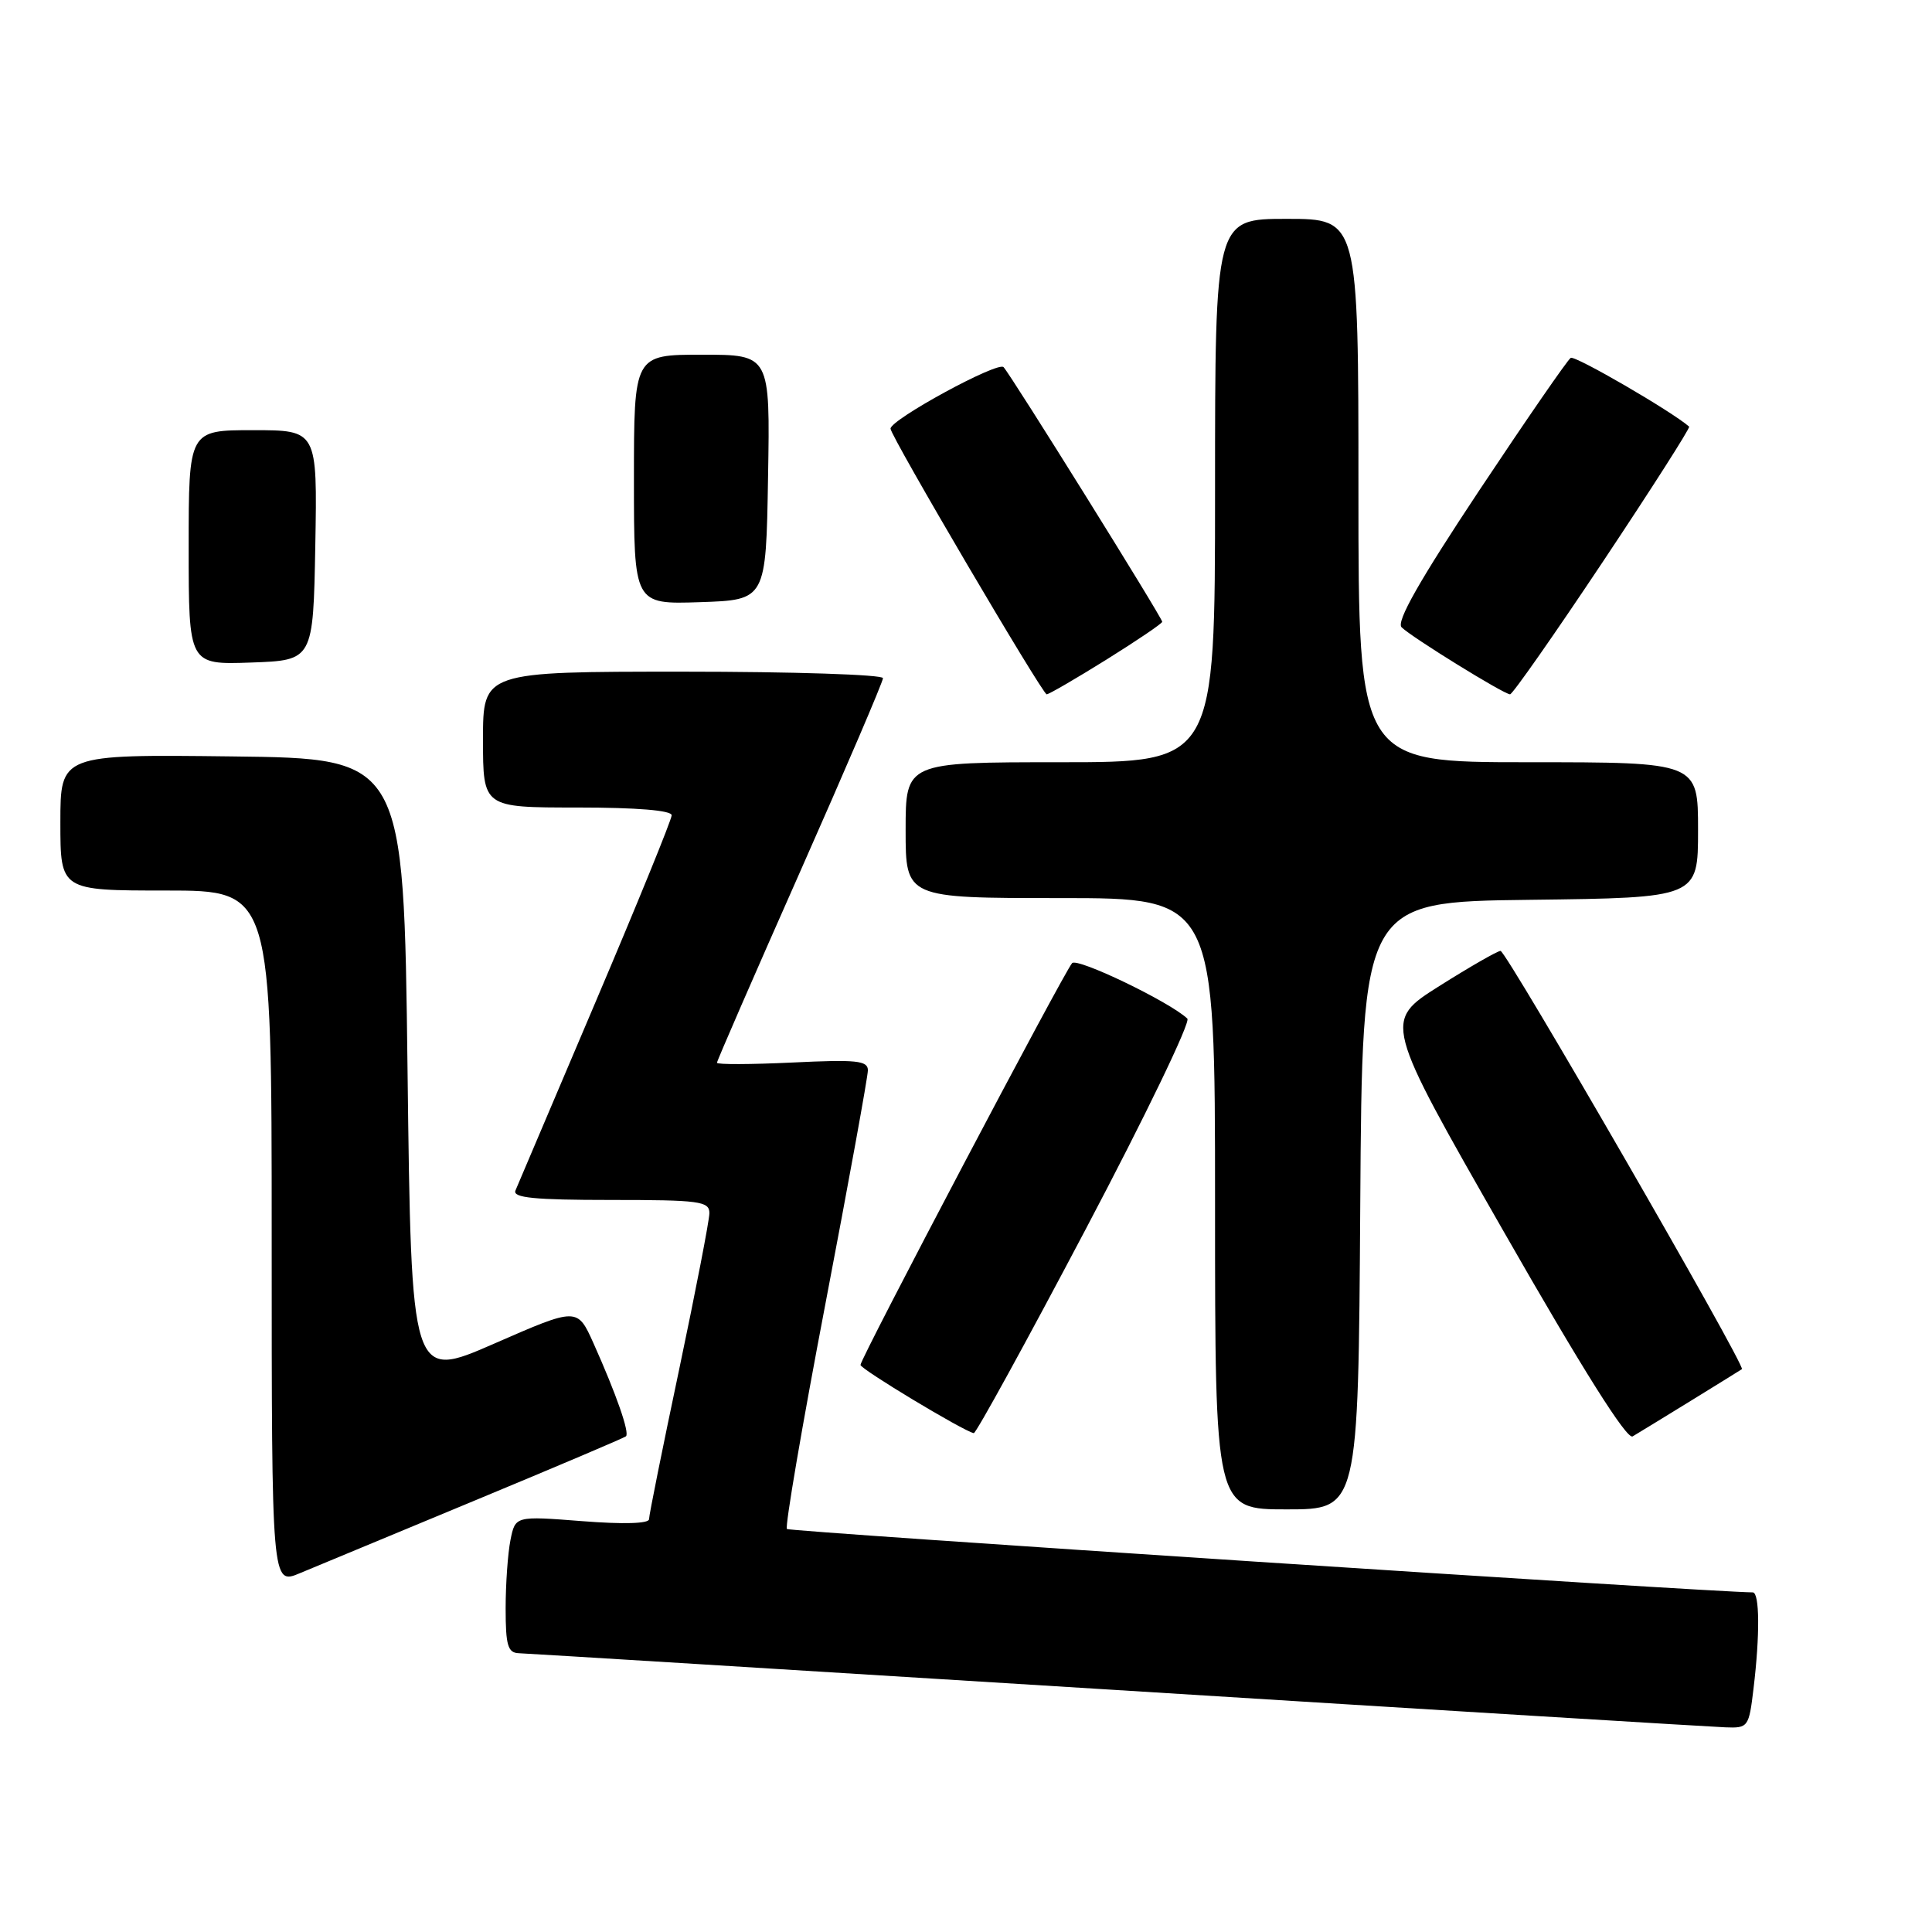 <?xml version="1.0" encoding="UTF-8" standalone="no"?>
<!DOCTYPE svg PUBLIC "-//W3C//DTD SVG 1.1//EN" "http://www.w3.org/Graphics/SVG/1.1/DTD/svg11.dtd" >
<svg xmlns="http://www.w3.org/2000/svg" xmlns:xlink="http://www.w3.org/1999/xlink" version="1.1" viewBox="0 0 256 256">
 <g >
 <path fill="currentColor"
d=" M 232.35 223.75 C 233.21 216.64 233.16 211.00 232.25 211.00 C 226.59 210.96 104.63 202.96 104.27 202.60 C 103.99 202.32 106.29 188.88 109.38 172.72 C 112.47 156.56 115.00 142.65 115.00 141.82 C 115.00 140.53 113.48 140.38 105.00 140.79 C 99.50 141.05 95.00 141.07 95.00 140.82 C 95.00 140.58 99.95 129.20 106.00 115.55 C 112.05 101.89 117.00 90.33 117.00 89.86 C 117.00 89.39 105.08 89.00 90.50 89.00 C 64.00 89.00 64.00 89.00 64.00 98.00 C 64.00 107.00 64.00 107.00 76.50 107.00 C 84.38 107.00 89.00 107.38 89.00 108.03 C 89.00 108.59 84.46 119.73 78.91 132.78 C 73.36 145.82 68.59 157.06 68.30 157.75 C 67.90 158.71 70.80 159.00 80.89 159.00 C 92.71 159.00 94.00 159.17 94.00 160.75 C 93.99 161.71 92.19 171.01 90.00 181.42 C 87.80 191.83 86.00 200.77 86.00 201.30 C 86.00 201.89 82.60 201.99 77.14 201.56 C 68.28 200.87 68.28 200.87 67.64 204.06 C 67.29 205.81 67.00 209.89 67.00 213.12 C 67.00 218.03 67.29 219.01 68.75 219.06 C 69.71 219.09 105.38 221.29 148.00 223.94 C 190.62 226.60 226.90 228.82 228.61 228.88 C 231.64 229.00 231.74 228.86 232.35 223.75 Z  M 63.00 198.79 C 73.72 194.34 82.70 190.53 82.94 190.32 C 83.46 189.88 81.66 184.73 78.65 178.01 C 76.50 173.22 76.50 173.22 65.50 178.03 C 54.50 182.84 54.50 182.84 54.00 141.67 C 53.50 100.50 53.50 100.50 30.75 100.23 C 8.00 99.96 8.00 99.96 8.00 108.98 C 8.00 118.00 8.00 118.00 22.00 118.00 C 36.00 118.00 36.00 118.00 36.00 164.01 C 36.00 210.03 36.00 210.03 39.75 208.45 C 41.81 207.59 52.27 203.24 63.00 198.79 Z  M 180.24 159.75 C 180.50 119.50 180.50 119.50 202.75 119.23 C 225.00 118.96 225.00 118.96 225.00 109.98 C 225.00 101.00 225.00 101.00 202.50 101.00 C 180.00 101.00 180.00 101.00 180.00 65.00 C 180.00 29.00 180.00 29.00 170.50 29.00 C 161.00 29.00 161.00 29.00 161.00 65.00 C 161.00 101.00 161.00 101.00 140.50 101.00 C 120.00 101.00 120.00 101.00 120.00 110.00 C 120.00 119.00 120.00 119.00 140.50 119.00 C 161.00 119.00 161.00 119.00 161.00 159.50 C 161.00 200.00 161.00 200.00 170.49 200.00 C 179.98 200.00 179.98 200.00 180.24 159.75 Z  M 224.00 185.64 C 227.57 183.44 230.64 181.54 230.81 181.42 C 231.37 181.04 199.60 126.00 198.83 126.00 C 198.43 126.00 194.77 128.10 190.71 130.66 C 183.32 135.33 183.32 135.33 199.24 163.17 C 209.67 181.42 215.56 190.78 216.33 190.33 C 216.97 189.95 220.43 187.84 224.00 185.64 Z  M 143.86 162.88 C 151.73 147.97 157.79 135.41 157.33 134.97 C 154.99 132.75 142.75 126.86 142.06 127.62 C 140.99 128.80 113.99 180.05 114.02 180.86 C 114.04 181.43 127.68 189.64 129.03 189.90 C 129.32 189.95 135.99 177.80 143.86 162.88 Z  M 146.61 87.40 C 150.68 84.86 154.00 82.61 154.00 82.39 C 154.00 81.86 134.00 49.75 132.98 48.65 C 132.24 47.84 118.00 55.59 118.00 56.80 C 118.00 57.77 138.13 92.00 138.69 92.00 C 138.99 92.00 142.55 89.93 146.61 87.40 Z  M 212.41 74.40 C 218.86 64.72 223.99 56.68 223.82 56.53 C 221.47 54.48 208.70 47.07 208.13 47.42 C 207.71 47.68 202.26 55.58 196.01 64.98 C 188.08 76.93 184.98 82.38 185.72 83.12 C 187.02 84.42 199.28 92.00 200.09 92.00 C 200.42 92.00 205.96 84.08 212.41 74.40 Z  M 41.78 72.25 C 42.05 57.00 42.05 57.00 33.53 57.00 C 25.00 57.00 25.00 57.00 25.00 72.54 C 25.00 88.08 25.00 88.08 33.25 87.79 C 41.50 87.50 41.50 87.50 41.78 72.25 Z  M 101.77 63.25 C 102.05 47.00 102.05 47.00 93.02 47.00 C 84.00 47.00 84.00 47.00 84.00 63.54 C 84.00 80.08 84.00 80.08 92.75 79.79 C 101.50 79.50 101.50 79.50 101.77 63.25 Z "/>
</g>
</svg>